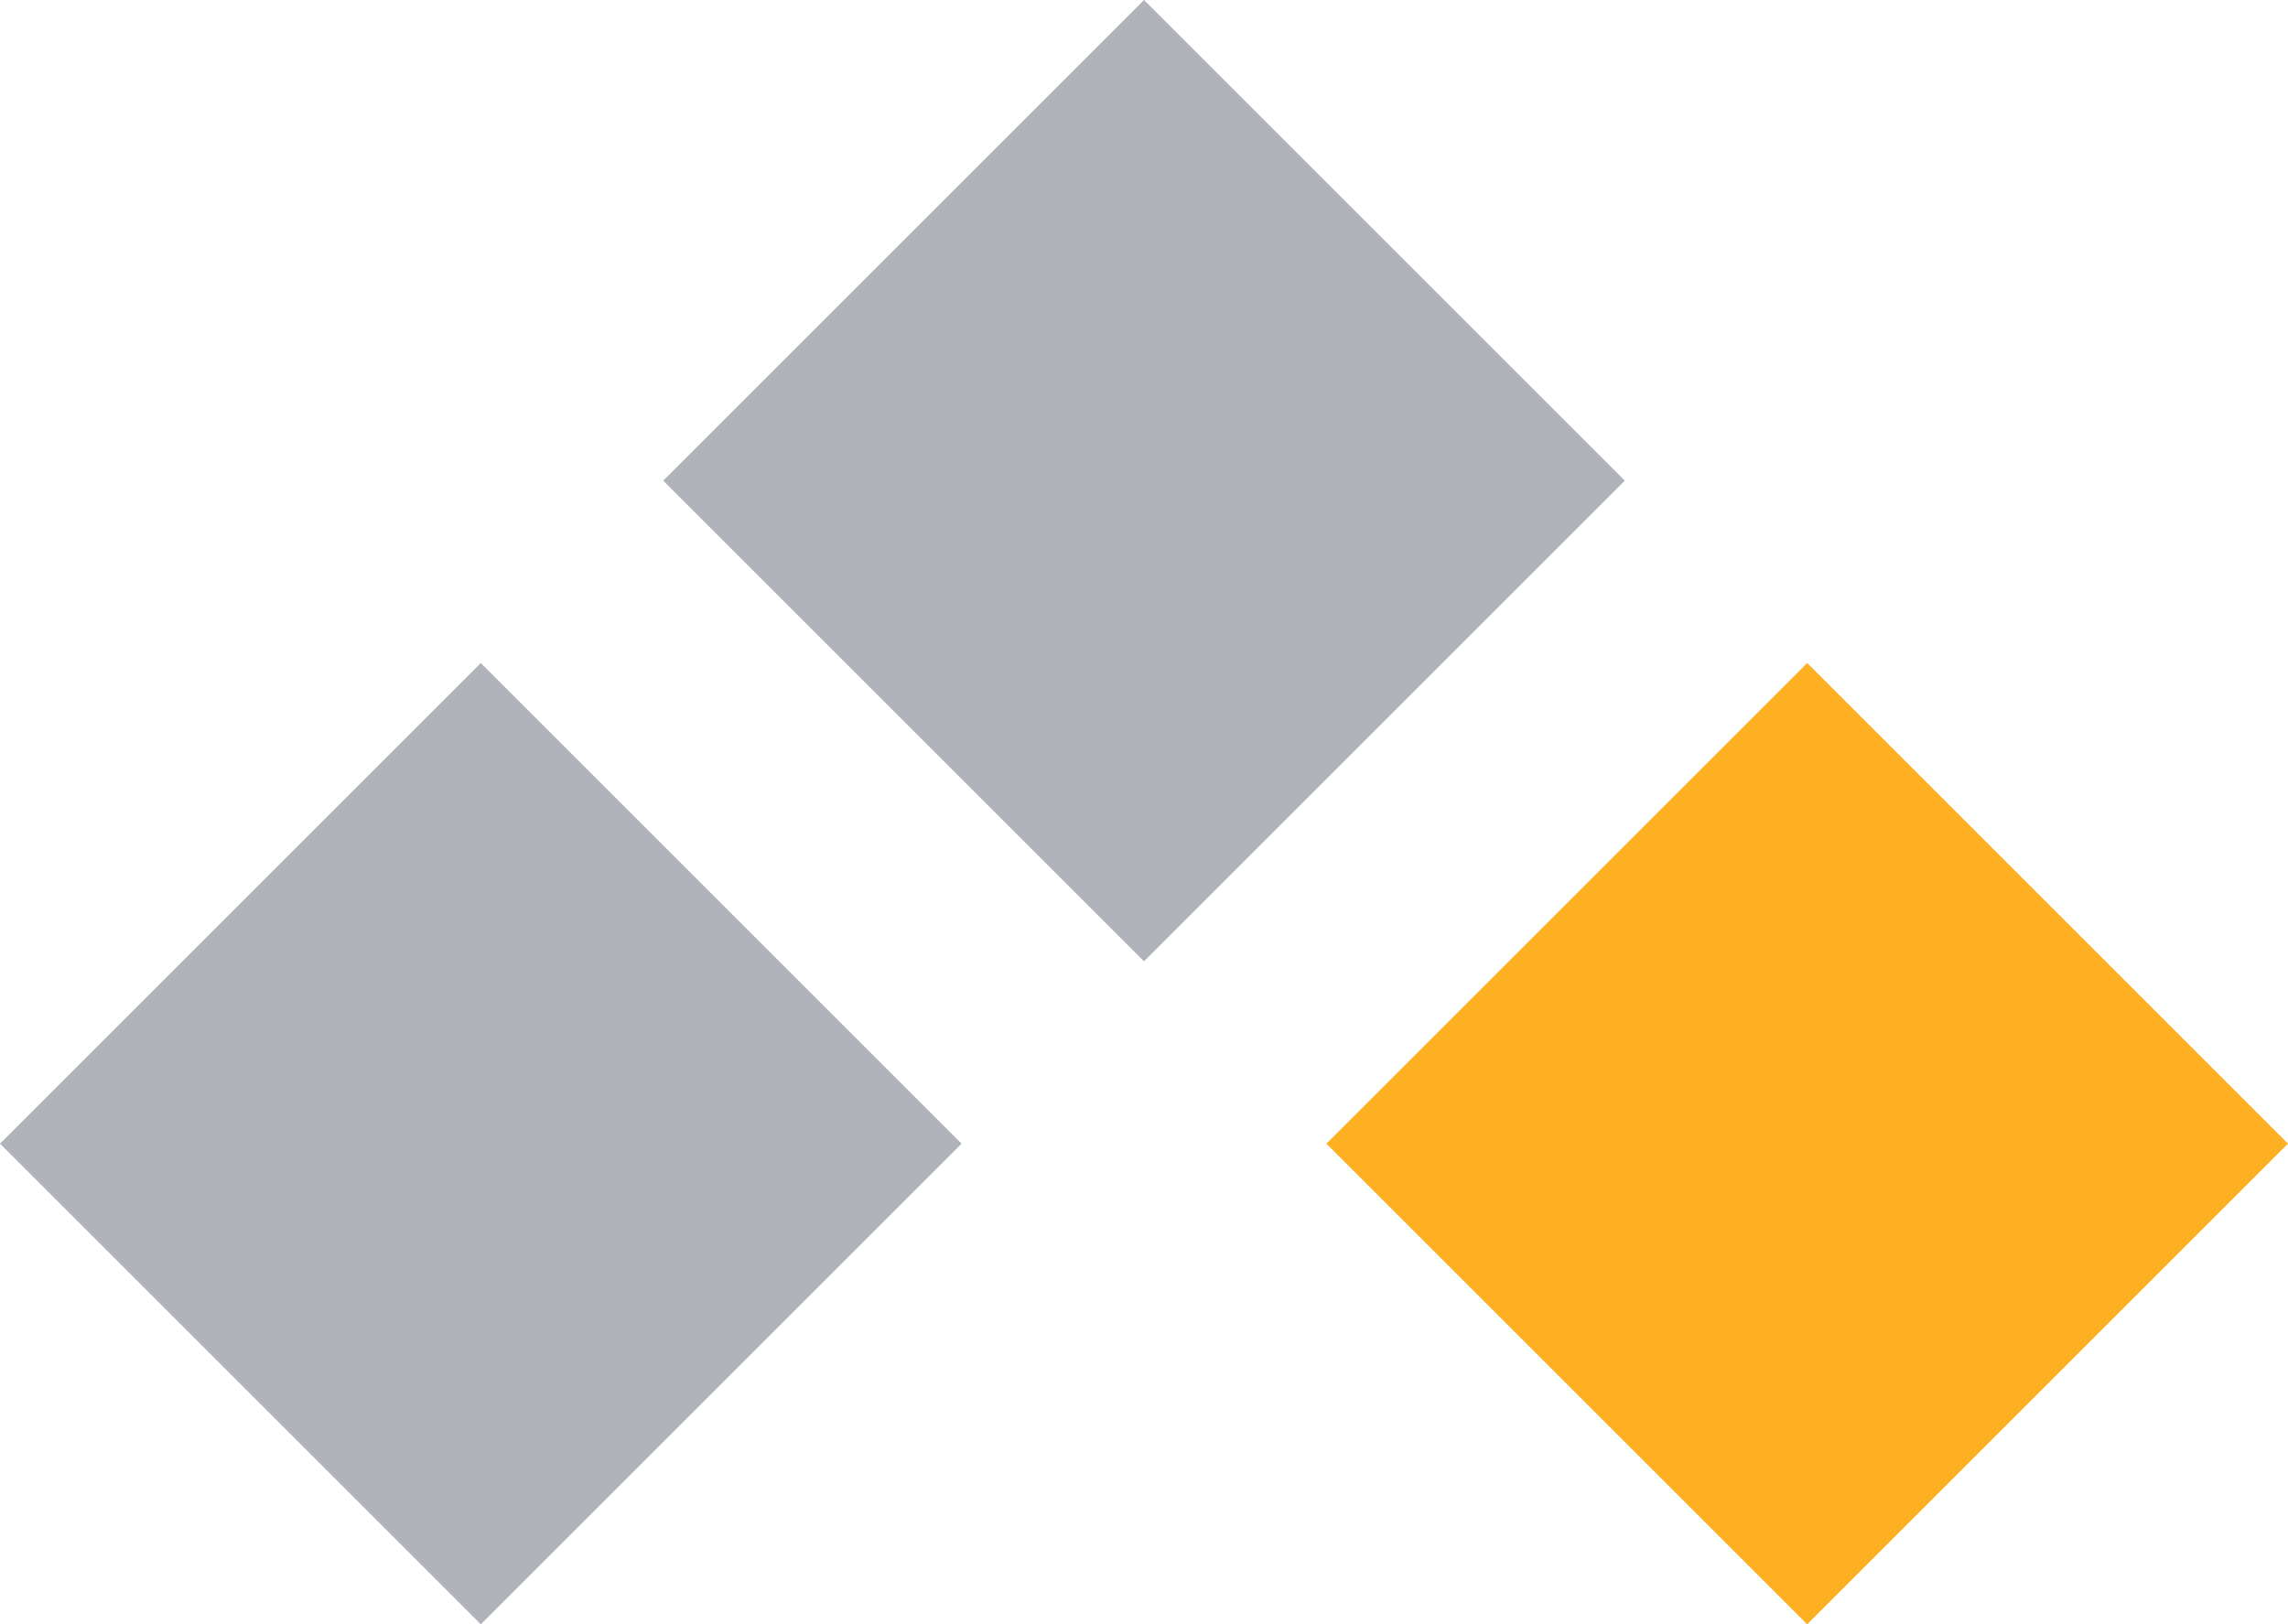 <svg width="69" height="49" viewBox="0 0 69 49" fill="none" xmlns="http://www.w3.org/2000/svg">
<g id="Base">
<path id="3rd" d="M0 34.5L14.5 20L29 34.5L14.5 49L0 34.5Z" fill="#B1B3BB"/>
<path id="2nd" d="M20 14.5L34.5 0L49 14.5L34.5 29L20 14.5Z" fill="#B1B3BB"/>
<path id="1st" d="M40 34.5L54.5 20L69 34.5L54.5 49L40 34.5Z" fill="#FDB022"/>
</g>
</svg>

